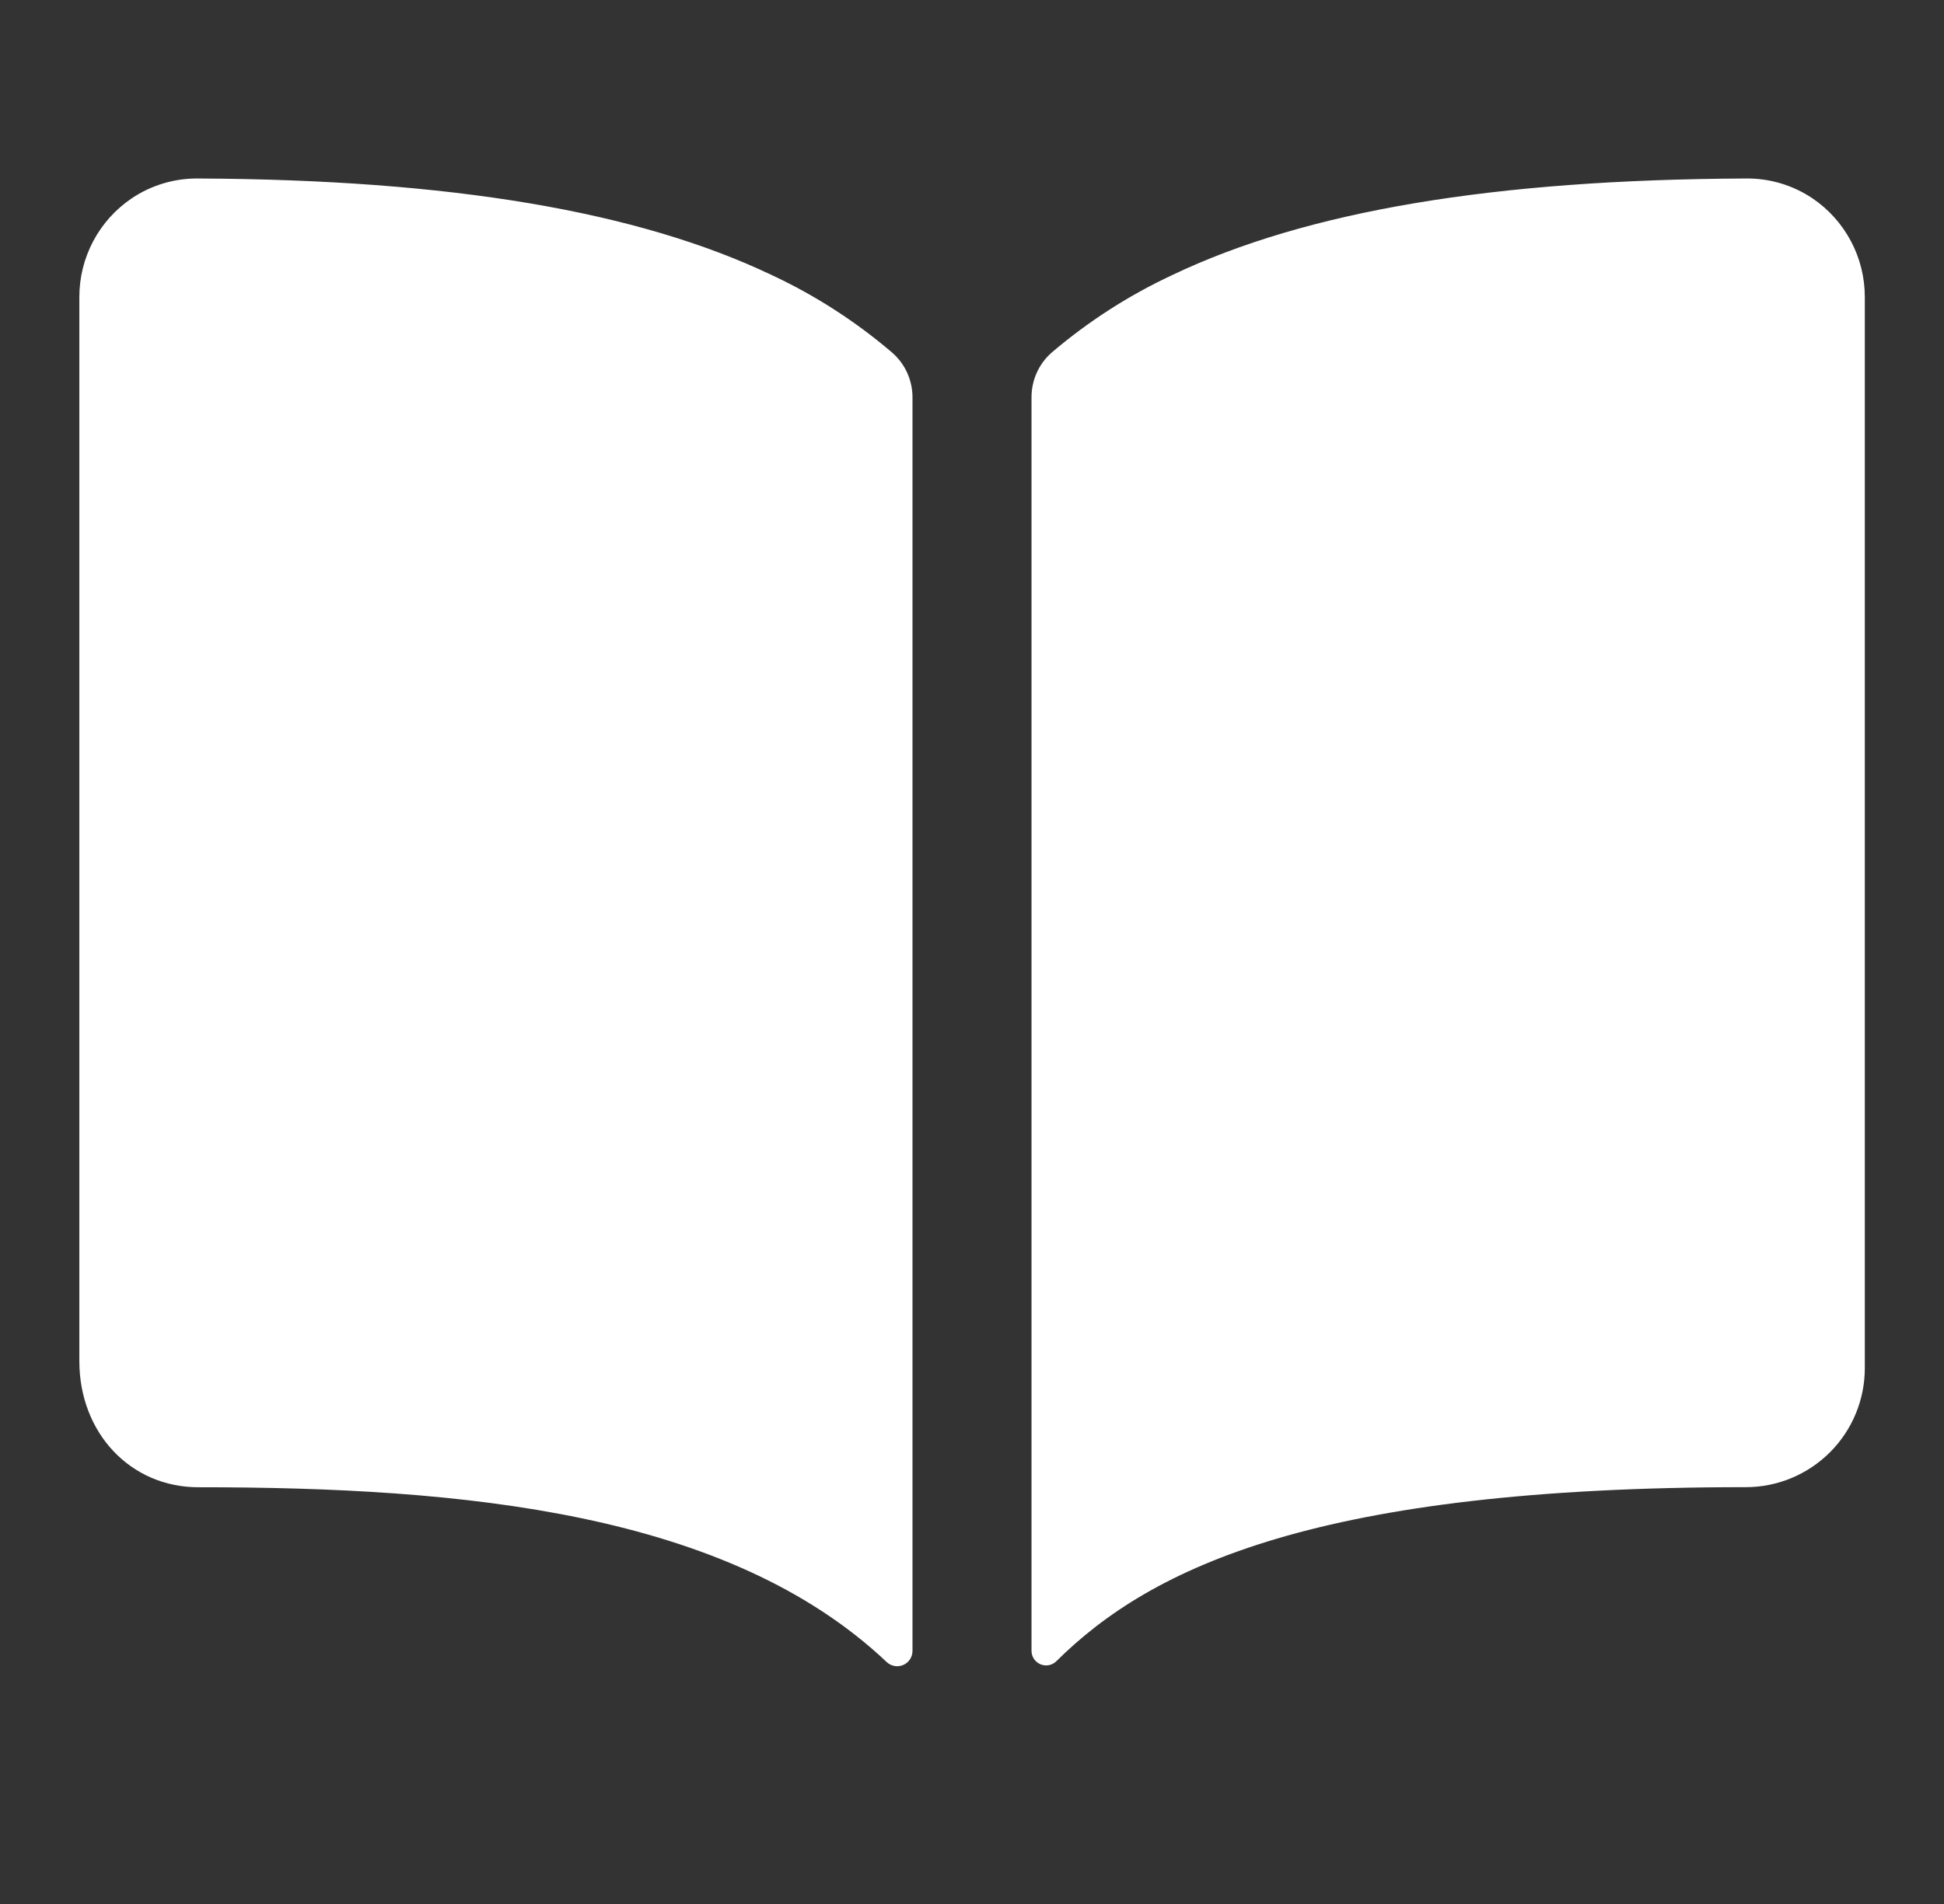<svg width="49" height="48" viewBox="0 0 49 48" fill="none" xmlns="http://www.w3.org/2000/svg">
<rect x="0" y="0" width="49" height="48" fill="#333333" stroke="none"/>
<path d="M19.46 6.938C16.073 5.321 11.338 4.528 5 4.5C4.402 4.492 3.816 4.667 3.32 5C2.913 5.275 2.579 5.646 2.349 6.081C2.119 6.515 1.999 6.999 2 7.491V34.313C2 36.126 3.29 37.494 5 37.494C11.663 37.494 18.346 38.116 22.349 41.9C22.404 41.952 22.473 41.987 22.547 42C22.622 42.013 22.698 42.004 22.768 41.974C22.837 41.944 22.896 41.895 22.937 41.831C22.979 41.768 23 41.694 23 41.619V10.015C23 9.802 22.954 9.591 22.866 9.397C22.778 9.203 22.649 9.03 22.488 8.89C21.571 8.106 20.553 7.449 19.46 6.938ZM45.68 4.997C45.184 4.665 44.597 4.491 44 4.5C37.662 4.528 32.927 5.317 29.54 6.938C28.448 7.448 27.429 8.104 26.511 8.886C26.35 9.026 26.222 9.199 26.134 9.393C26.046 9.587 26 9.798 26 10.011V41.617C26 41.69 26.021 41.76 26.061 41.821C26.102 41.881 26.159 41.929 26.226 41.957C26.293 41.985 26.366 41.993 26.438 41.979C26.509 41.965 26.574 41.931 26.626 41.88C29.033 39.49 33.256 37.491 44.004 37.492C44.799 37.492 45.562 37.176 46.125 36.613C46.688 36.051 47.004 35.288 47.004 34.492V7.492C47.005 6.999 46.885 6.514 46.654 6.079C46.423 5.644 46.089 5.272 45.68 4.997Z" fill="white"/>
</svg>
